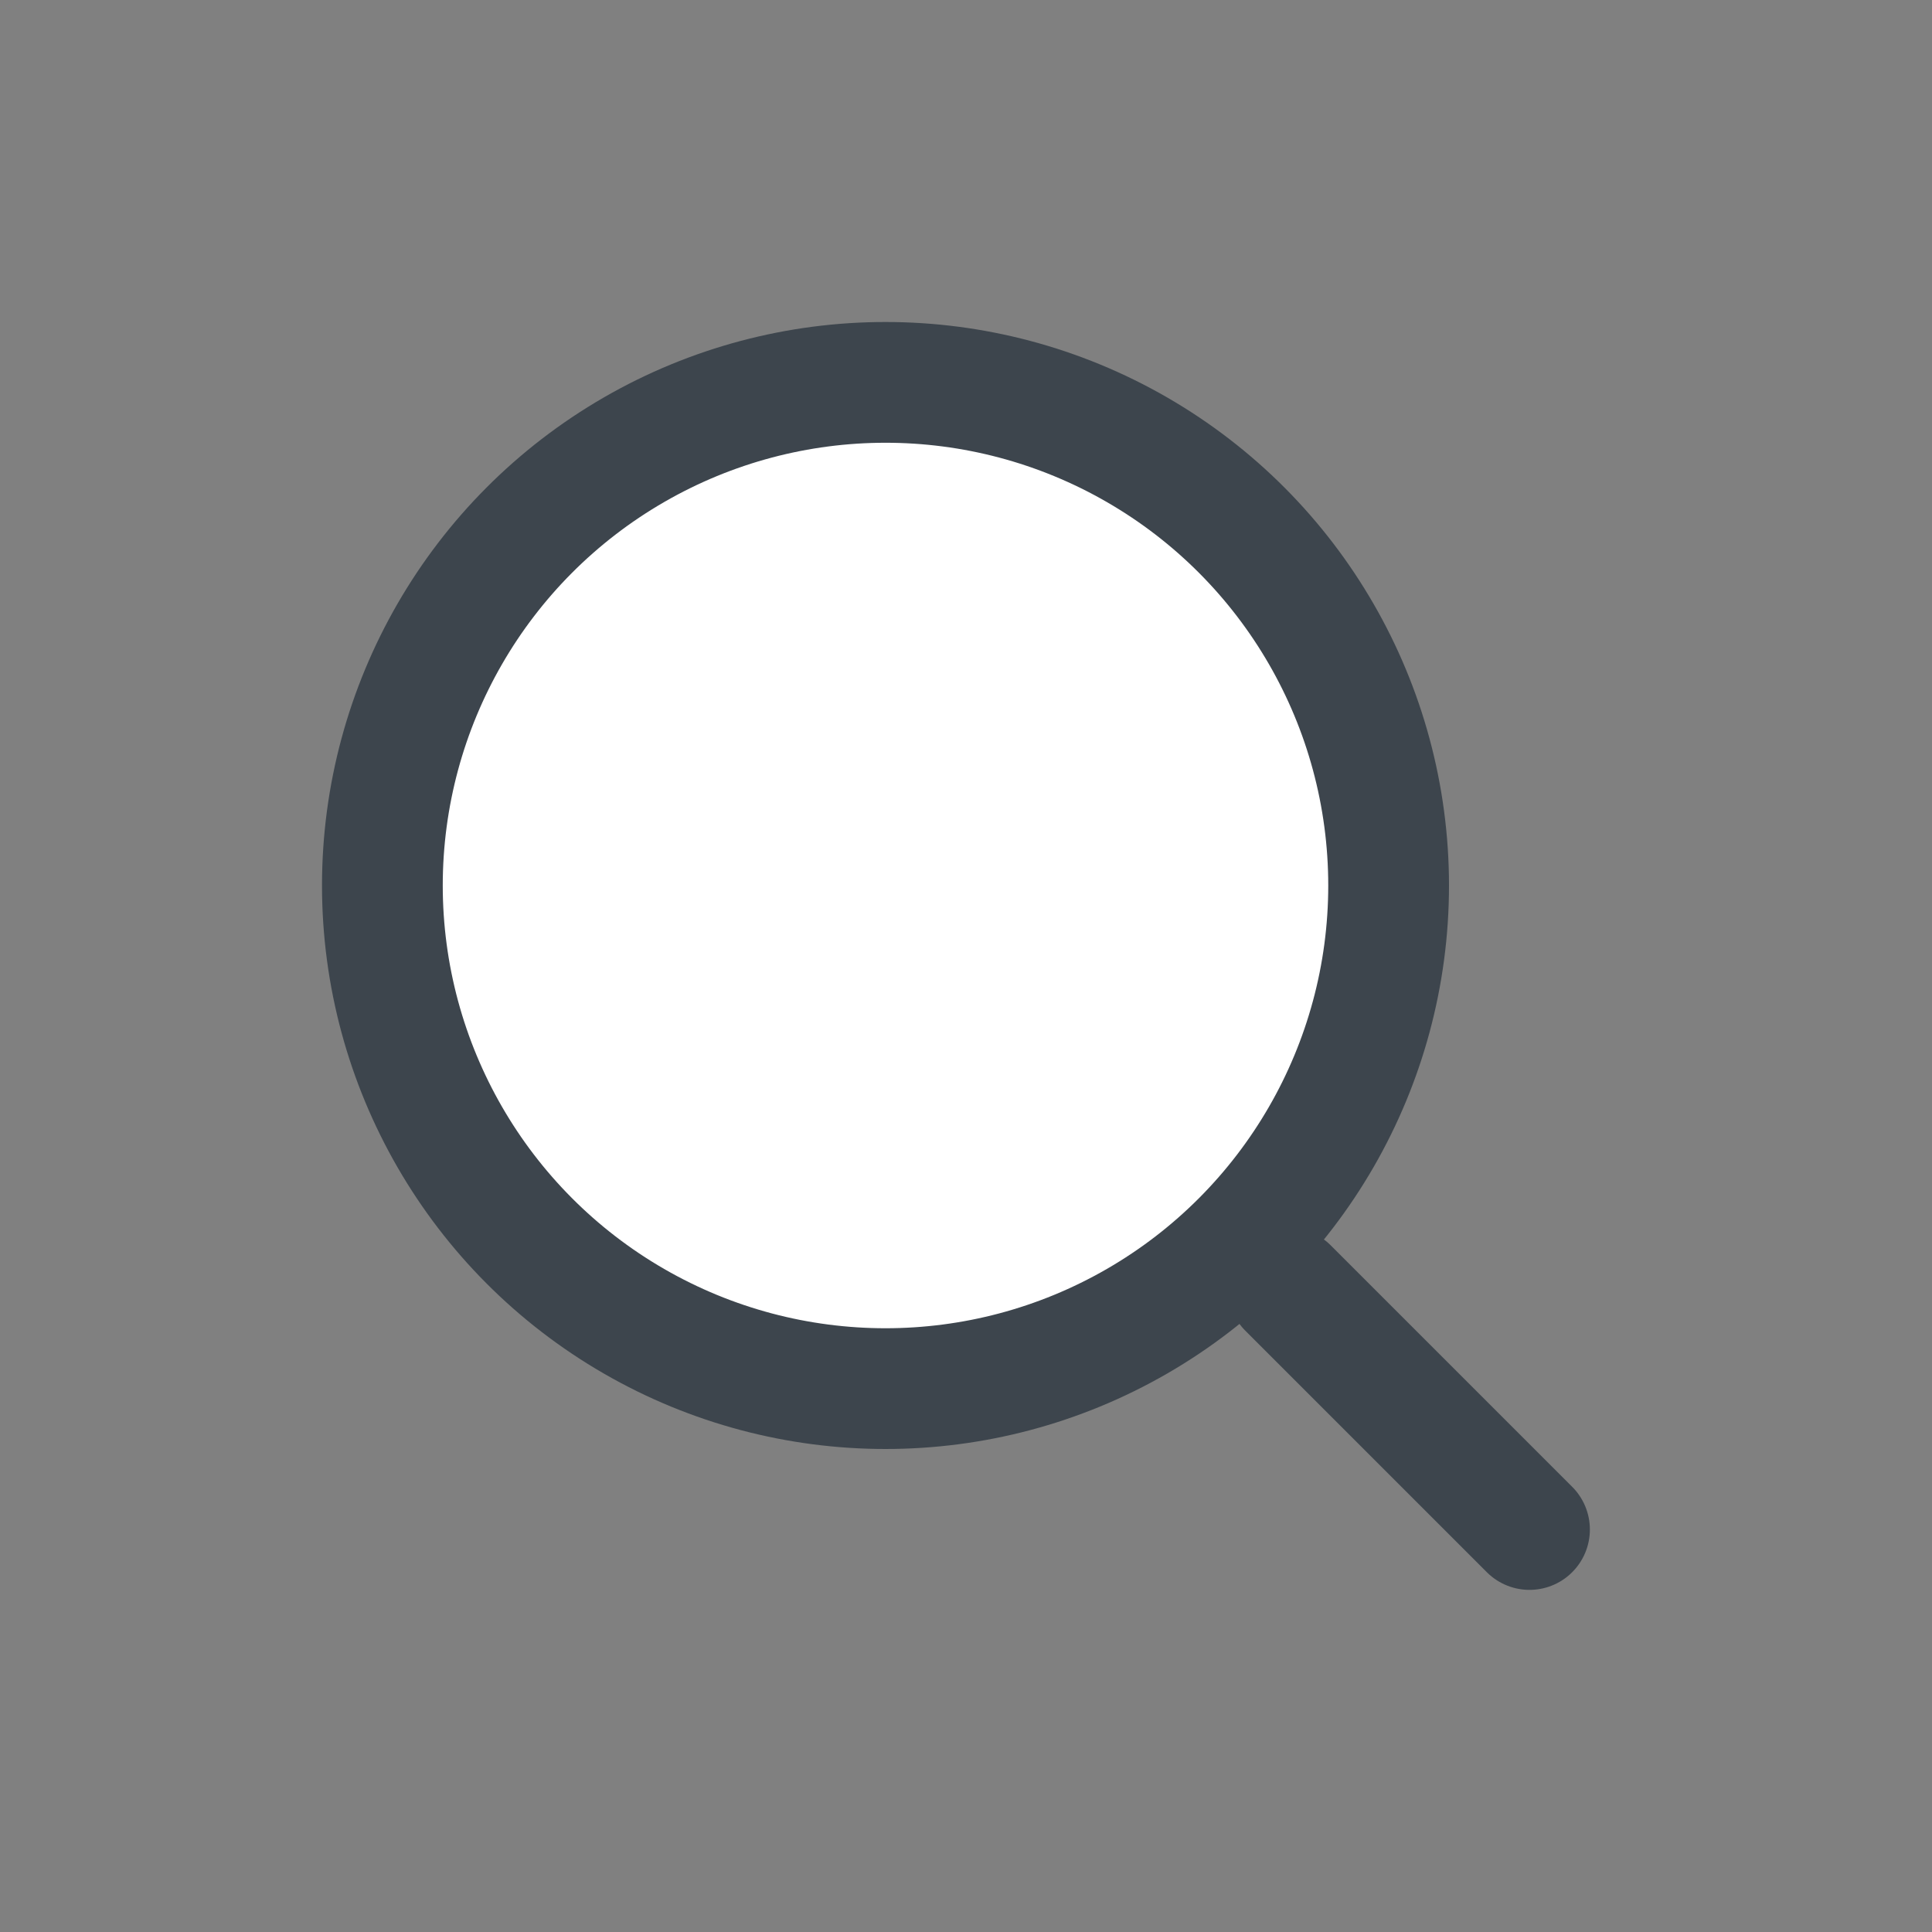 <svg width="24" height="24" viewBox="0 0 24 24" fill="none" xmlns="http://www.w3.org/2000/svg">
<rect x="0" y="0" width="24" height="24" fill="#808080" stroke="none"/>
<path d="M19 19L16 16" stroke="#3D454D" stroke-width="1.5" stroke-linecap="round"/>
<circle cx="11" cy="11" r="6.25" fill="white" stroke="#3D454D" stroke-width="1.5"/>
</svg>
